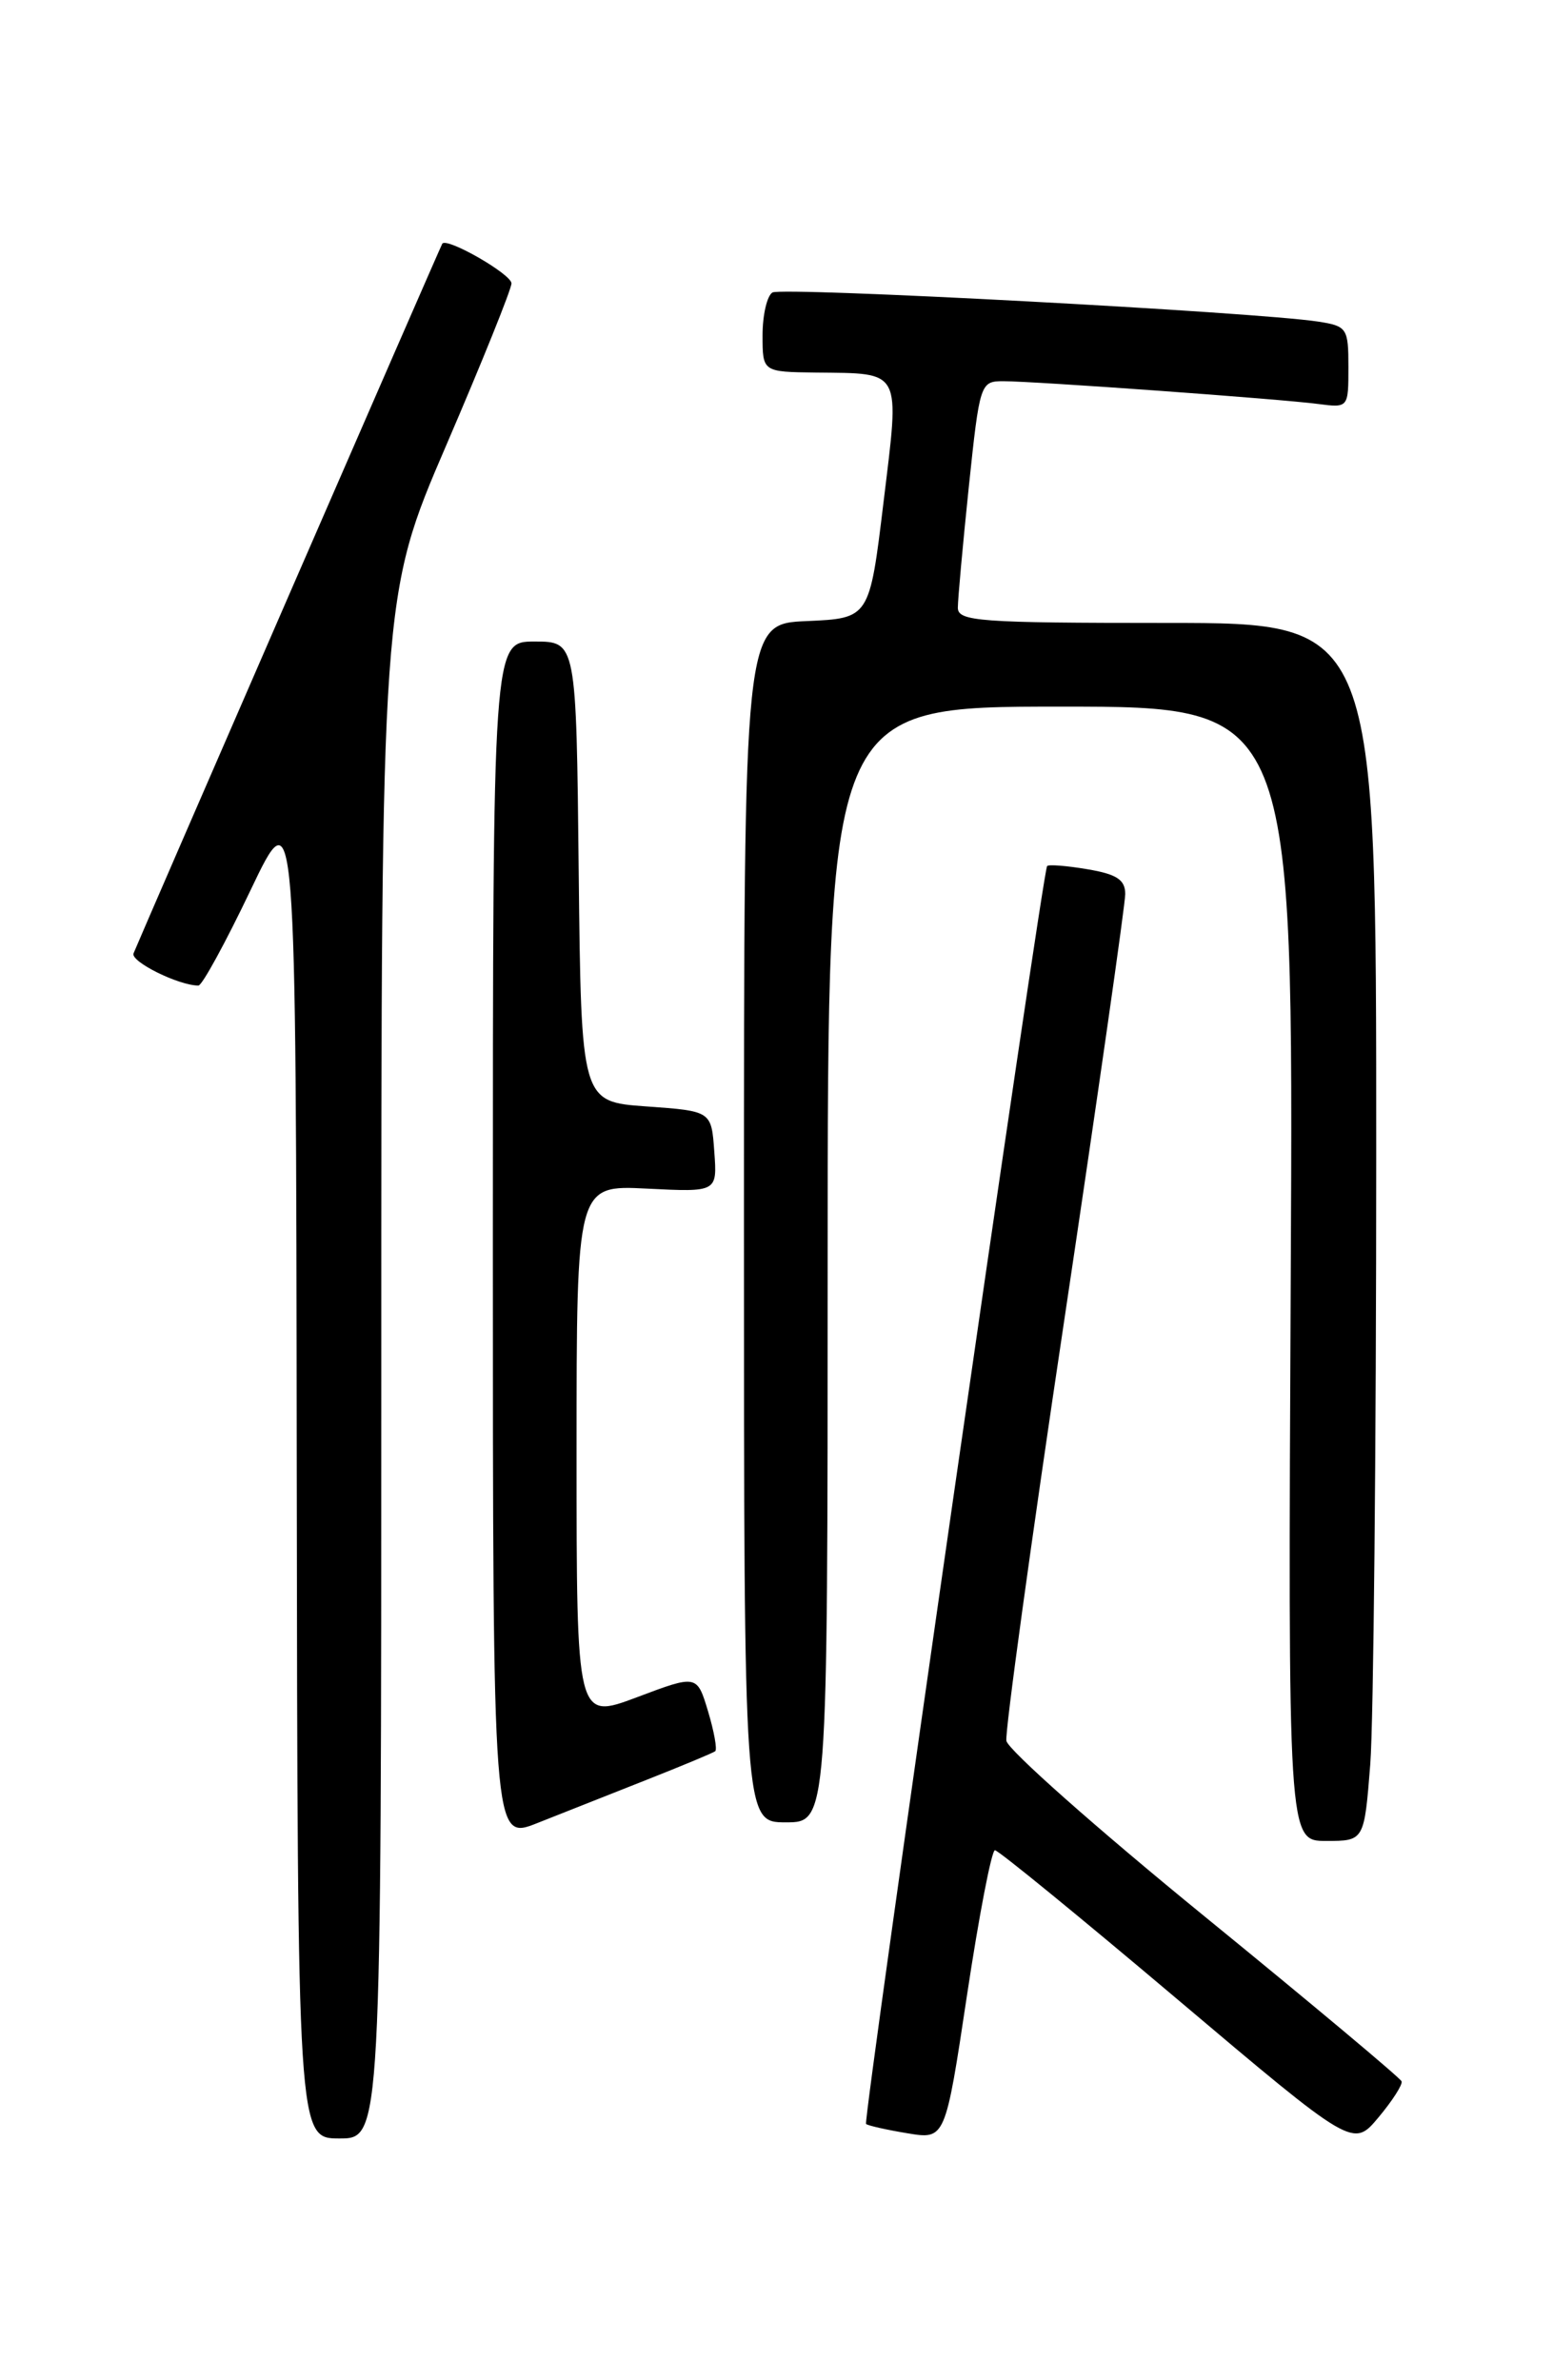 <?xml version="1.0" encoding="UTF-8" standalone="no"?>
<!DOCTYPE svg PUBLIC "-//W3C//DTD SVG 1.1//EN" "http://www.w3.org/Graphics/SVG/1.1/DTD/svg11.dtd" >
<svg xmlns="http://www.w3.org/2000/svg" xmlns:xlink="http://www.w3.org/1999/xlink" version="1.1" viewBox="0 0 167 256">
 <g >
 <path fill="currentColor"
d=" M 150.72 223.86 C 150.60 223.51 141.05 215.51 129.50 206.09 C 117.95 196.67 108.37 188.18 108.22 187.23 C 108.06 186.28 110.87 165.85 114.47 141.82 C 118.06 117.80 121.00 97.25 121.00 96.16 C 121.00 94.62 120.09 94.02 116.93 93.49 C 114.70 93.11 112.74 92.96 112.60 93.15 C 112.09 93.81 92.77 228.10 93.13 228.44 C 93.34 228.62 95.33 229.07 97.57 229.44 C 101.65 230.12 101.65 230.12 103.99 214.56 C 105.28 206.00 106.63 199.00 106.99 199.00 C 107.35 199.00 116.16 206.20 126.57 215.00 C 145.50 231.00 145.50 231.00 148.22 227.75 C 149.72 225.96 150.84 224.21 150.72 223.86 Z  M 41.00 147.06 C 41.00 64.13 41.00 64.13 48.00 47.86 C 51.85 38.91 55.00 31.09 55.00 30.48 C 55.00 29.49 48.03 25.49 47.56 26.21 C 47.36 26.51 15.09 100.72 14.36 102.54 C 14.01 103.42 19.21 106.00 21.34 106.00 C 21.73 106.00 24.25 101.39 26.94 95.75 C 31.83 85.50 31.83 85.50 31.91 157.75 C 32.00 230.00 32.00 230.00 36.50 230.00 C 41.00 230.00 41.00 230.00 41.00 147.06 Z  M 69.50 191.44 C 73.35 189.92 76.68 188.53 76.91 188.35 C 77.14 188.16 76.79 186.23 76.14 184.06 C 74.95 180.11 74.95 180.11 68.48 182.55 C 62.00 184.98 62.00 184.98 62.00 156.22 C 62.00 127.46 62.00 127.46 69.56 127.84 C 77.13 128.22 77.13 128.22 76.81 123.86 C 76.50 119.50 76.50 119.50 69.50 119.00 C 62.50 118.50 62.50 118.50 62.23 93.75 C 61.97 69.00 61.97 69.00 57.48 69.00 C 53.00 69.00 53.00 69.00 53.00 133.49 C 53.00 197.97 53.00 197.97 57.75 196.09 C 60.36 195.06 65.65 192.96 69.50 191.44 Z  M 147.35 189.75 C 147.70 185.21 147.99 155.74 147.99 124.25 C 148.00 67.00 148.00 67.00 125.50 67.00 C 105.32 67.00 103.00 66.83 103.00 65.36 C 103.00 64.46 103.53 58.61 104.18 52.36 C 105.35 41.21 105.42 41.00 107.88 41.00 C 111.26 41.00 137.67 42.91 141.75 43.45 C 144.99 43.87 145.00 43.86 145.00 39.48 C 145.00 35.30 144.85 35.07 141.75 34.59 C 134.95 33.55 84.08 30.84 83.06 31.46 C 82.48 31.82 82.00 33.89 82.00 36.06 C 82.00 40.00 82.00 40.00 87.75 40.07 C 97.08 40.18 96.76 39.58 95.01 54.00 C 93.50 66.50 93.50 66.50 86.75 66.80 C 80.00 67.09 80.00 67.09 80.00 131.55 C 80.00 196.00 80.00 196.00 84.50 196.00 C 89.00 196.00 89.00 196.00 89.00 136.00 C 89.00 76.00 89.00 76.00 114.05 76.00 C 139.10 76.00 139.10 76.00 138.80 137.00 C 138.50 198.00 138.50 198.00 142.60 198.00 C 146.70 198.00 146.70 198.00 147.35 189.75 Z "/>
</g>
</svg>